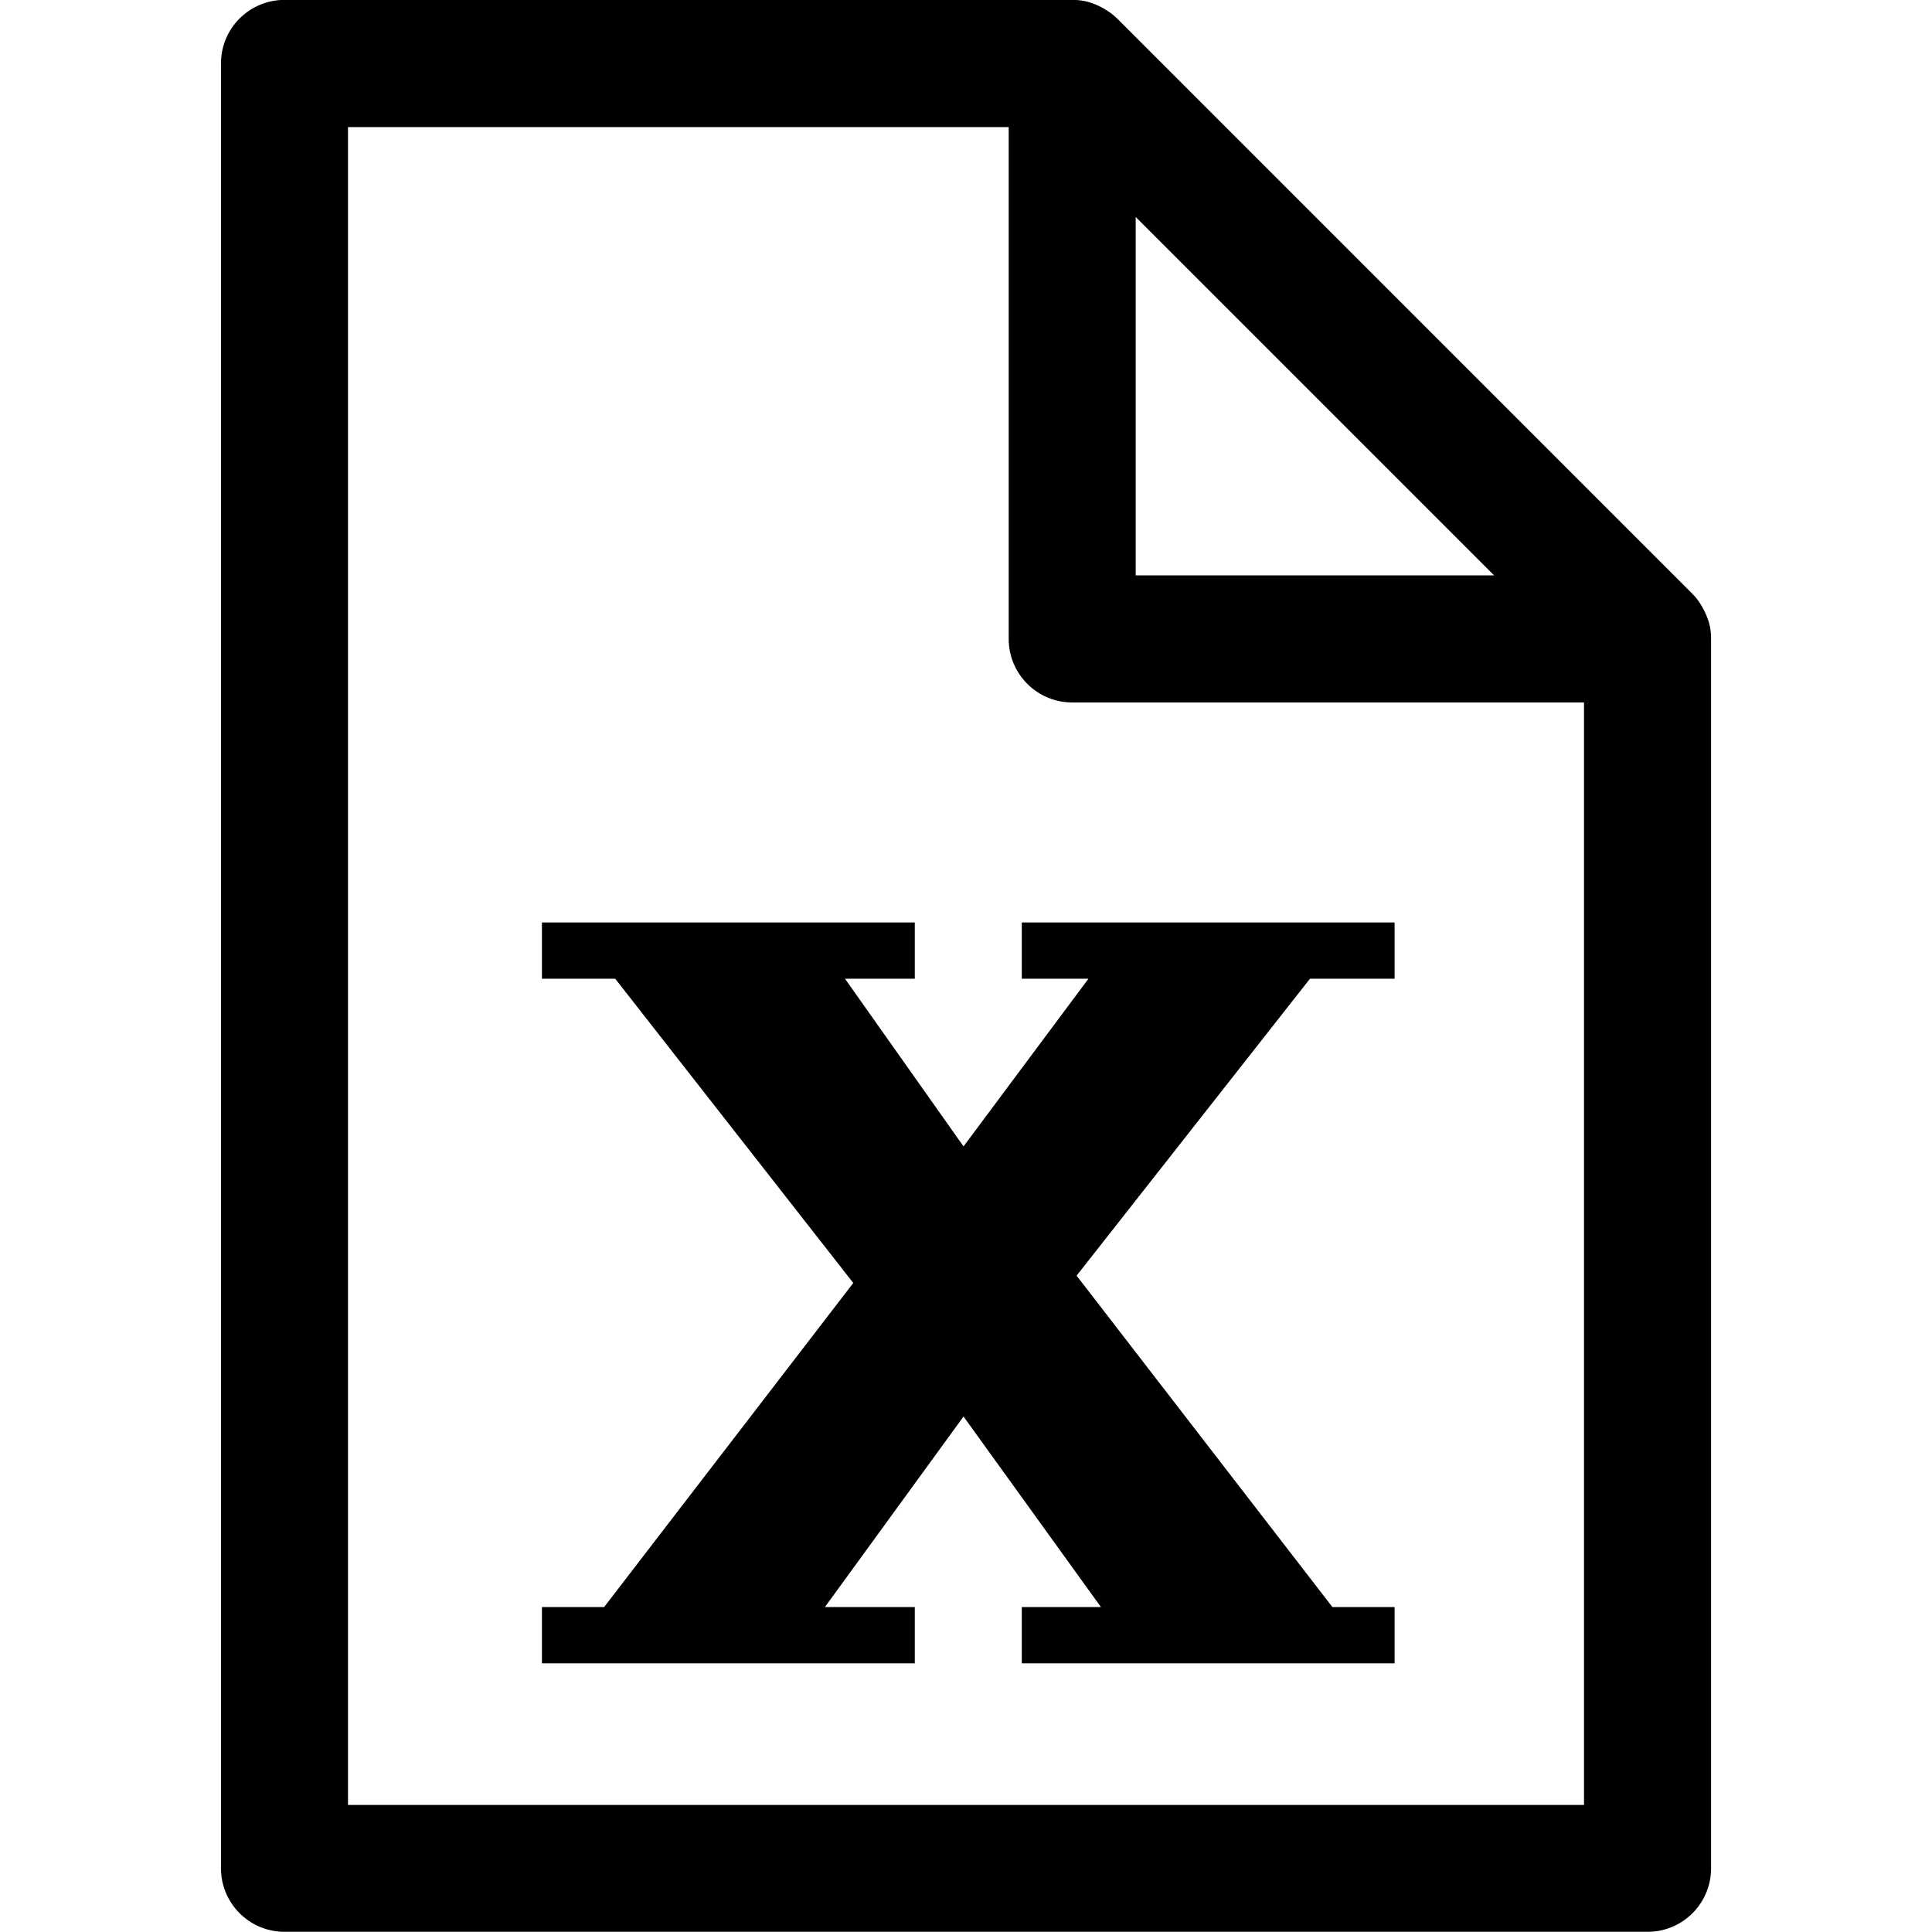 <!-- Generated by IcoMoon.io -->
<svg version="1.1" xmlns="http://www.w3.org/2000/svg" width="32" height="32" viewBox="0 0 32 32">
<title>file-excel</title>
<path d="M28.322 10.381c-0-0.002-0-0.005-0.001-0.007-0.018-0.088-0.051-0.172-0.090-0.252-0.010-0.021-0.021-0.041-0.033-0.063-0.046-0.080-0.098-0.156-0.165-0.222l-9.529-9.53c-0.067-0.067-0.143-0.119-0.223-0.166-0.020-0.011-0.039-0.021-0.059-0.032-0.081-0.040-0.166-0.073-0.255-0.091-0.002 0-0.003 0-0.006-0.001-0.066-0.013-0.133-0.019-0.201-0.019h-13.047c-0.582 0-1.053 0.471-1.053 1.052v29.895c0 0.581 0.471 1.052 1.053 1.052h22.576c0.581 0 1.052-0.471 1.052-1.052v-20.366c0-0.068-0.006-0.136-0.019-0.201zM24.747 9.53h-5.936v-5.936l5.936 5.936zM5.764 29.895v-27.79h10.943v8.477c0 0.582 0.471 1.053 1.052 1.053h8.477v18.261h-20.471zM16.924 16.211h1.104l-2.069 2.777-1.963-2.777h1.156v-0.932h-6.176v0.932h1.214l3.943 5.039-4.127 5.368h-1.030v0.932h6.176v-0.932h-1.489l2.296-3.156 2.276 3.156h-1.311v0.932h6.175v-0.932h-1.030l-4.237-5.489 3.865-4.918h1.402v-0.932h-6.175z"></path>
</svg>
